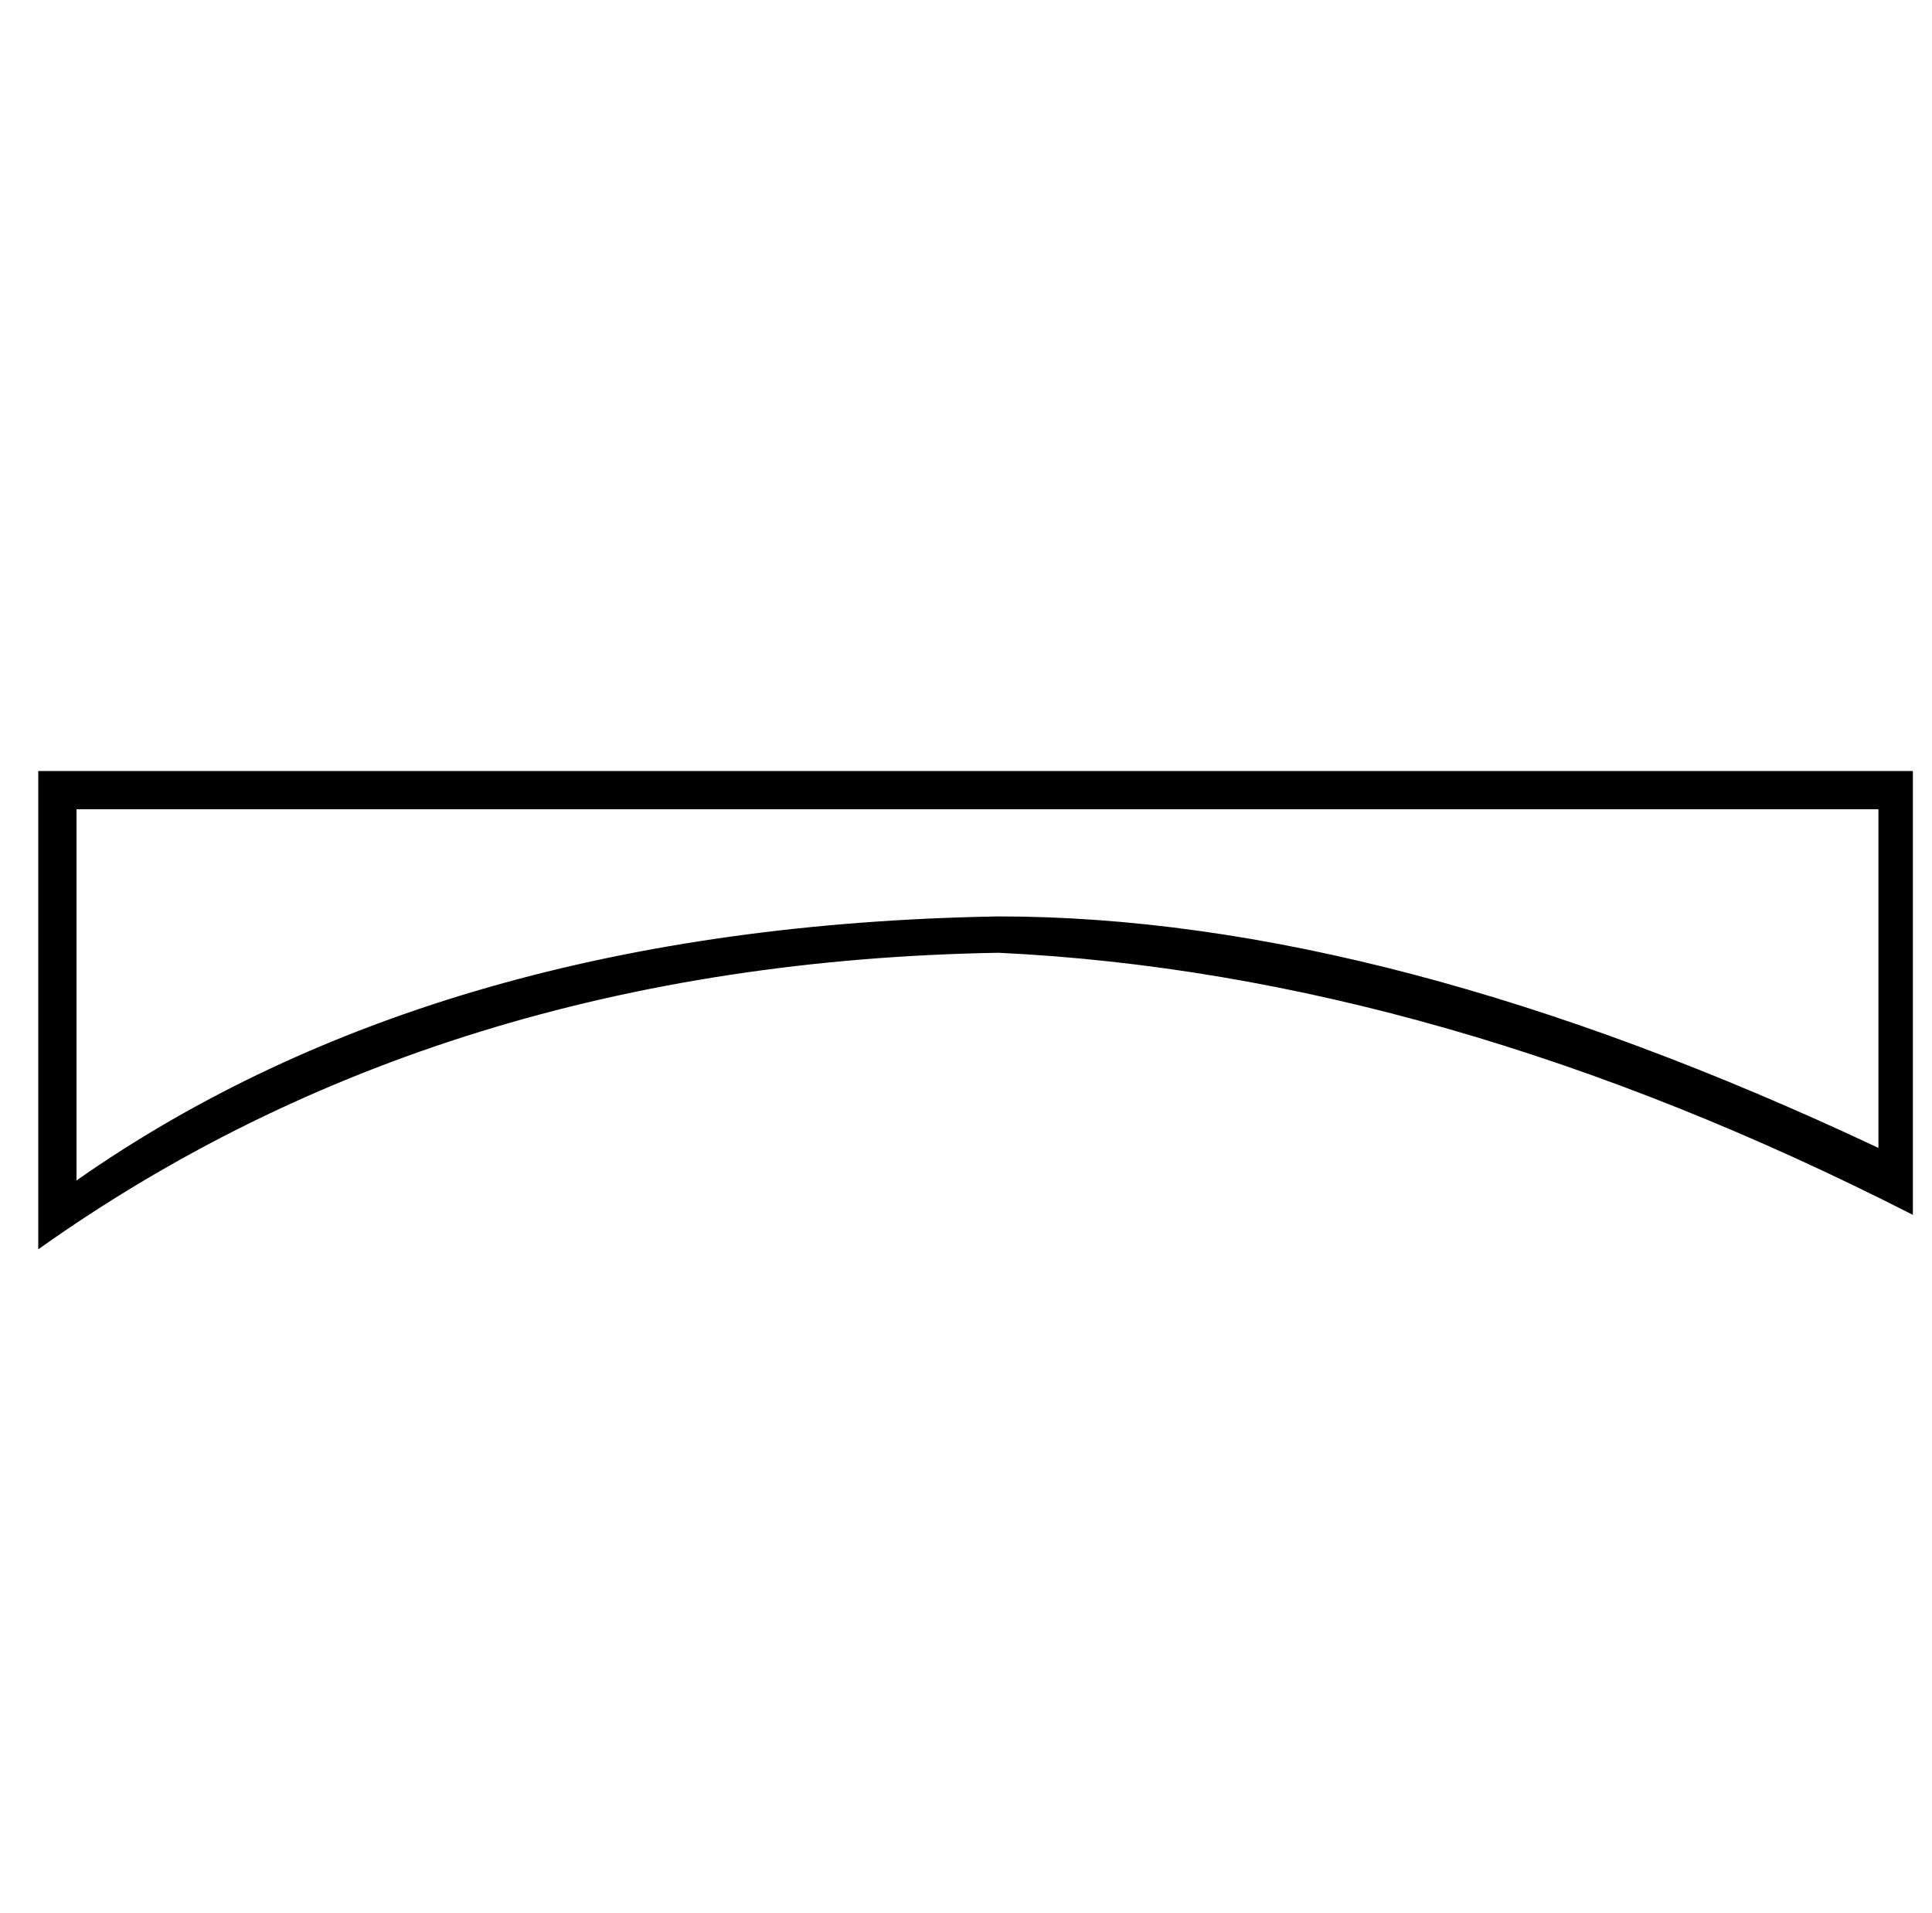 <?xml version="1.0" standalone="no"?>
<!DOCTYPE svg PUBLIC "-//W3C//DTD SVG 1.1//EN" "http://www.w3.org/Graphics/SVG/1.1/DTD/svg11.dtd" >
<svg xmlns="http://www.w3.org/2000/svg" xmlns:xlink="http://www.w3.org/1999/xlink" version="1.1" viewBox="-10 0 1010 1000">
   <path fill="currentColor"
d="M10 403h980v232q-247 -126 -478 -137q-291 5 -502 155v-250zM972 423h-942v194q190 -133 482 -138q203 0 460 121v-177z" />
</svg>
